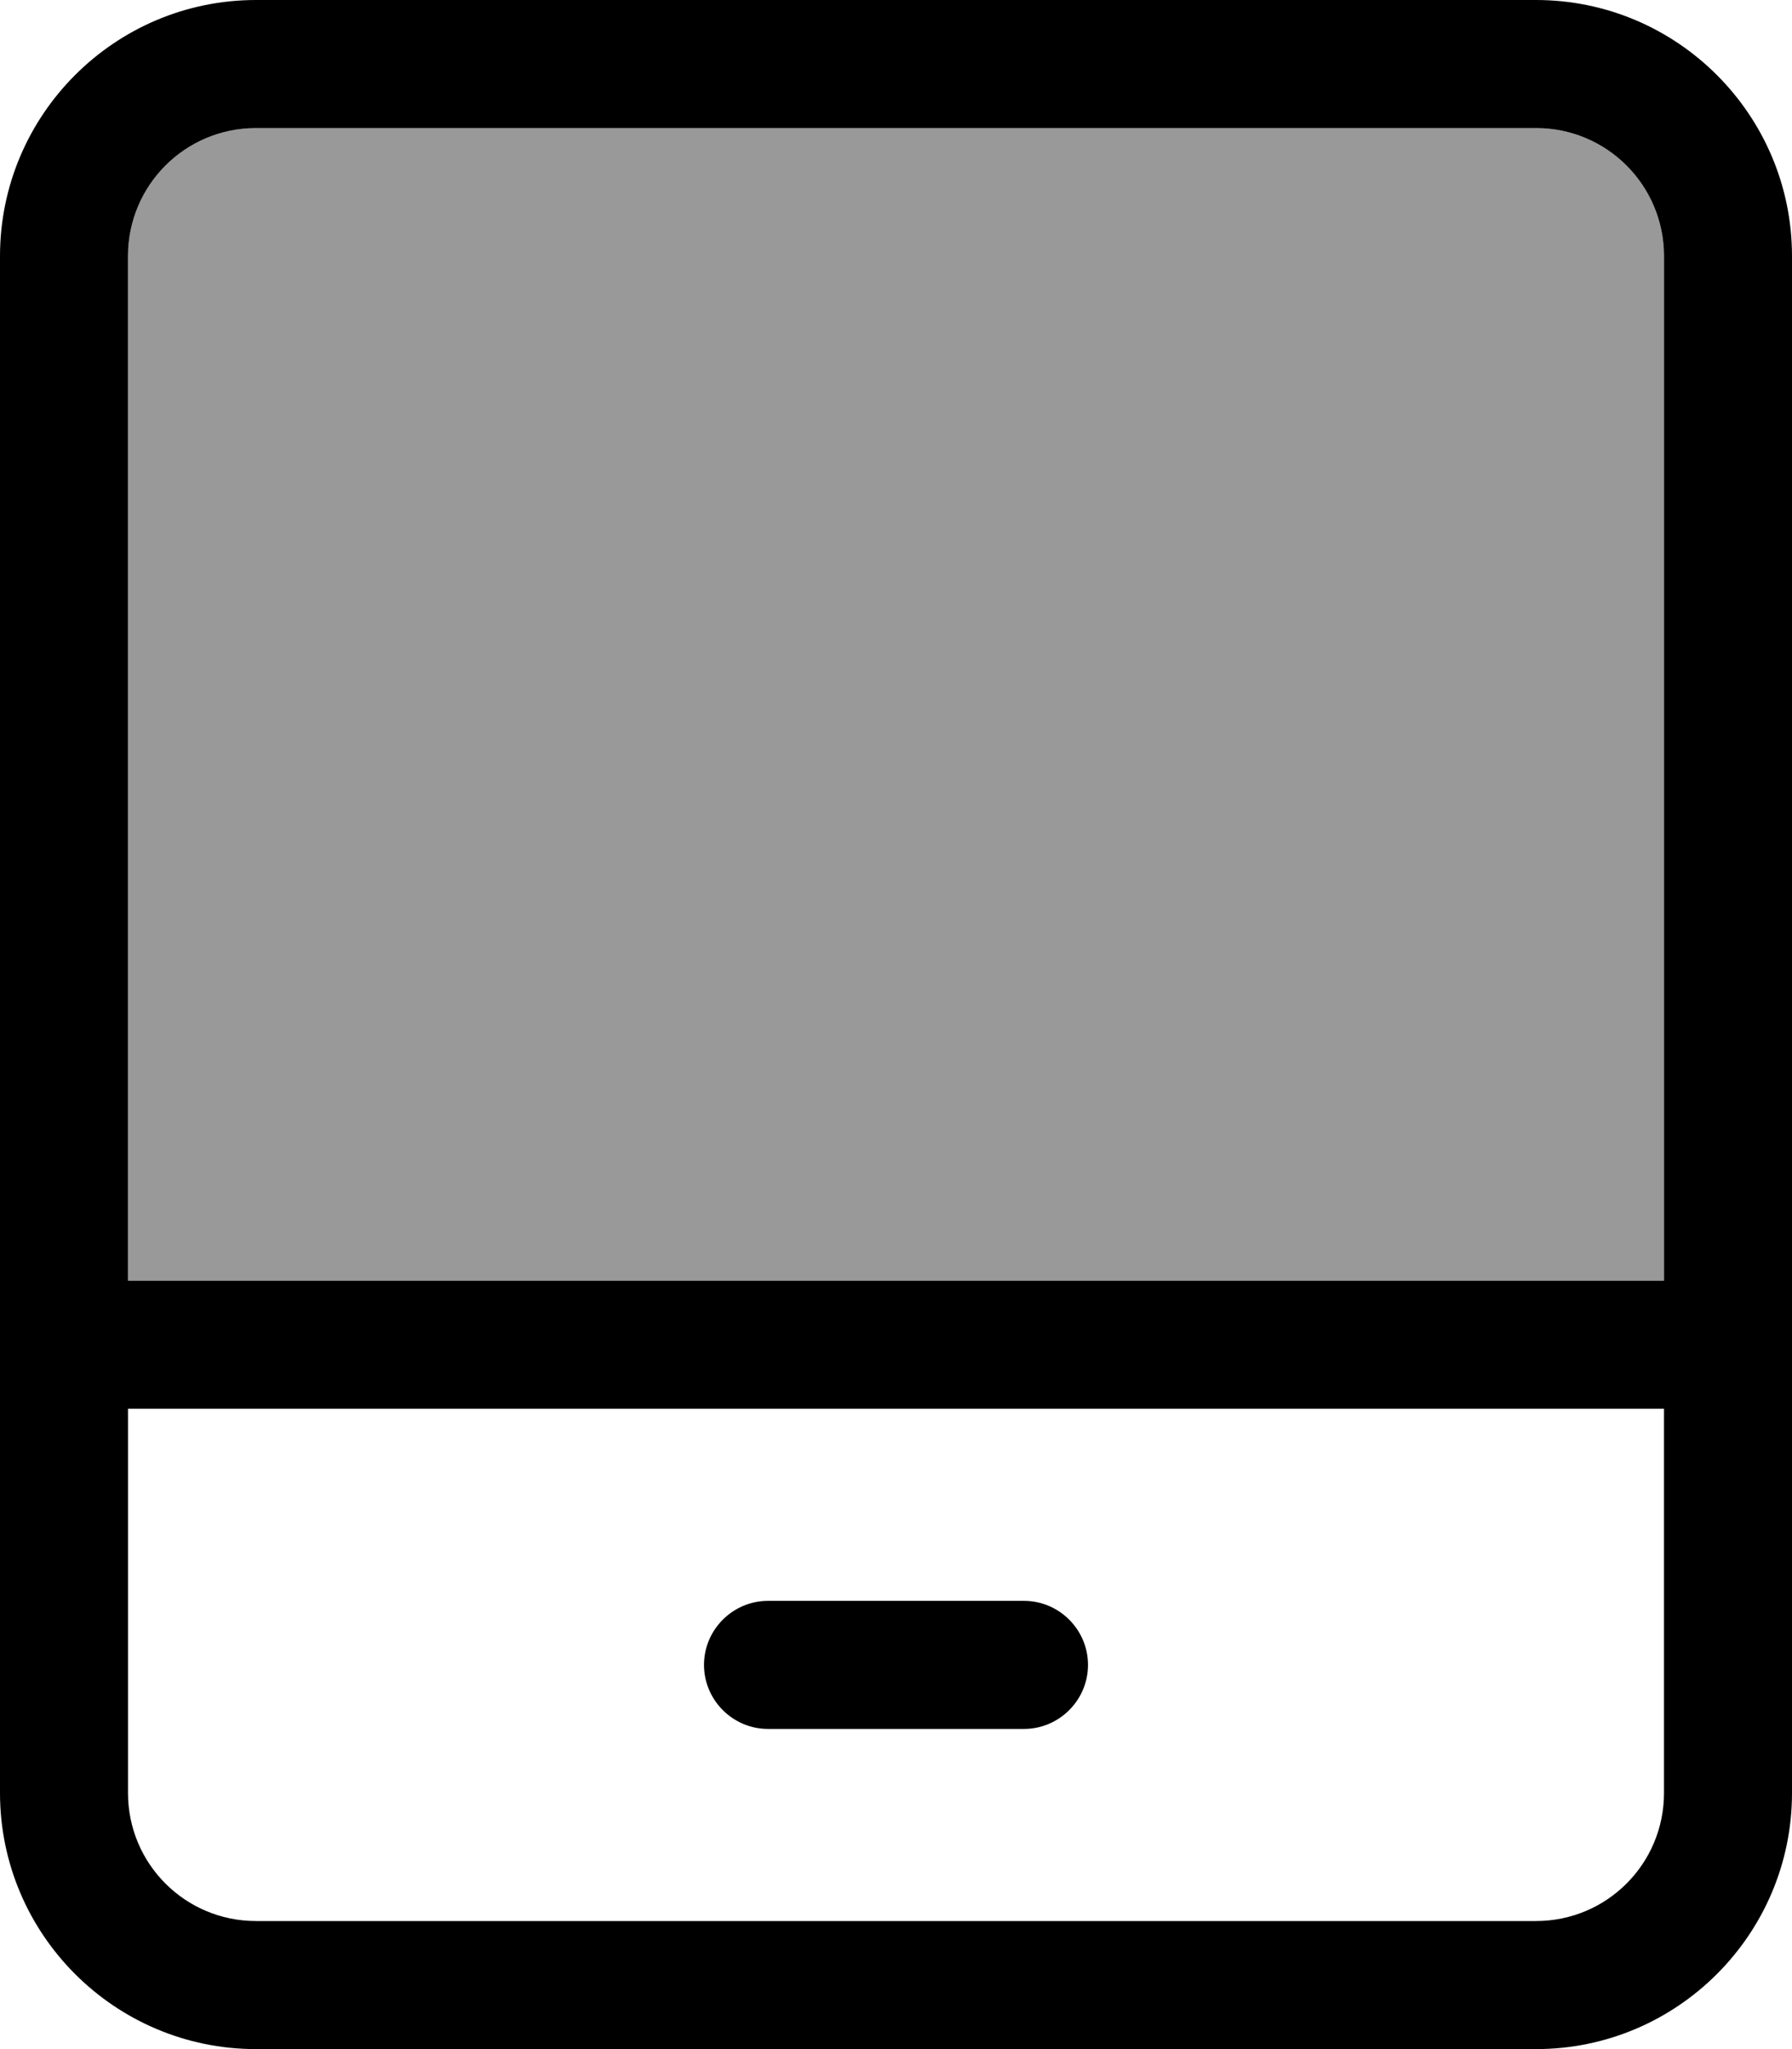 <svg xmlns="http://www.w3.org/2000/svg" viewBox="0 0 448 512"><!--! Font Awesome Pro 6.7.1 by @fontawesome - https://fontawesome.com License - https://fontawesome.com/license (Commercial License) Copyright 2024 Fonticons, Inc. --><defs><style>.fa-secondary{opacity:.4}</style></defs><path class="fa-secondary" d="M32 64l0 256 384 0 0-256c0-17.7-14.3-32-32-32L64 32C46.3 32 32 46.3 32 64z"/><path class="fa-primary" d="M384 32c17.7 0 32 14.3 32 32l0 256L32 320 32 64c0-17.7 14.3-32 32-32l320 0zm32 320l0 96c0 17.7-14.3 32-32 32L64 480c-17.7 0-32-14.3-32-32l0-96 384 0zM64 0C28.7 0 0 28.7 0 64L0 448c0 35.3 28.7 64 64 64l320 0c35.3 0 64-28.7 64-64l0-384c0-35.3-28.7-64-64-64L64 0zM176 416c0 8.8 7.2 16 16 16l64 0c8.8 0 16-7.2 16-16s-7.2-16-16-16l-64 0c-8.8 0-16 7.2-16 16z"/></svg>